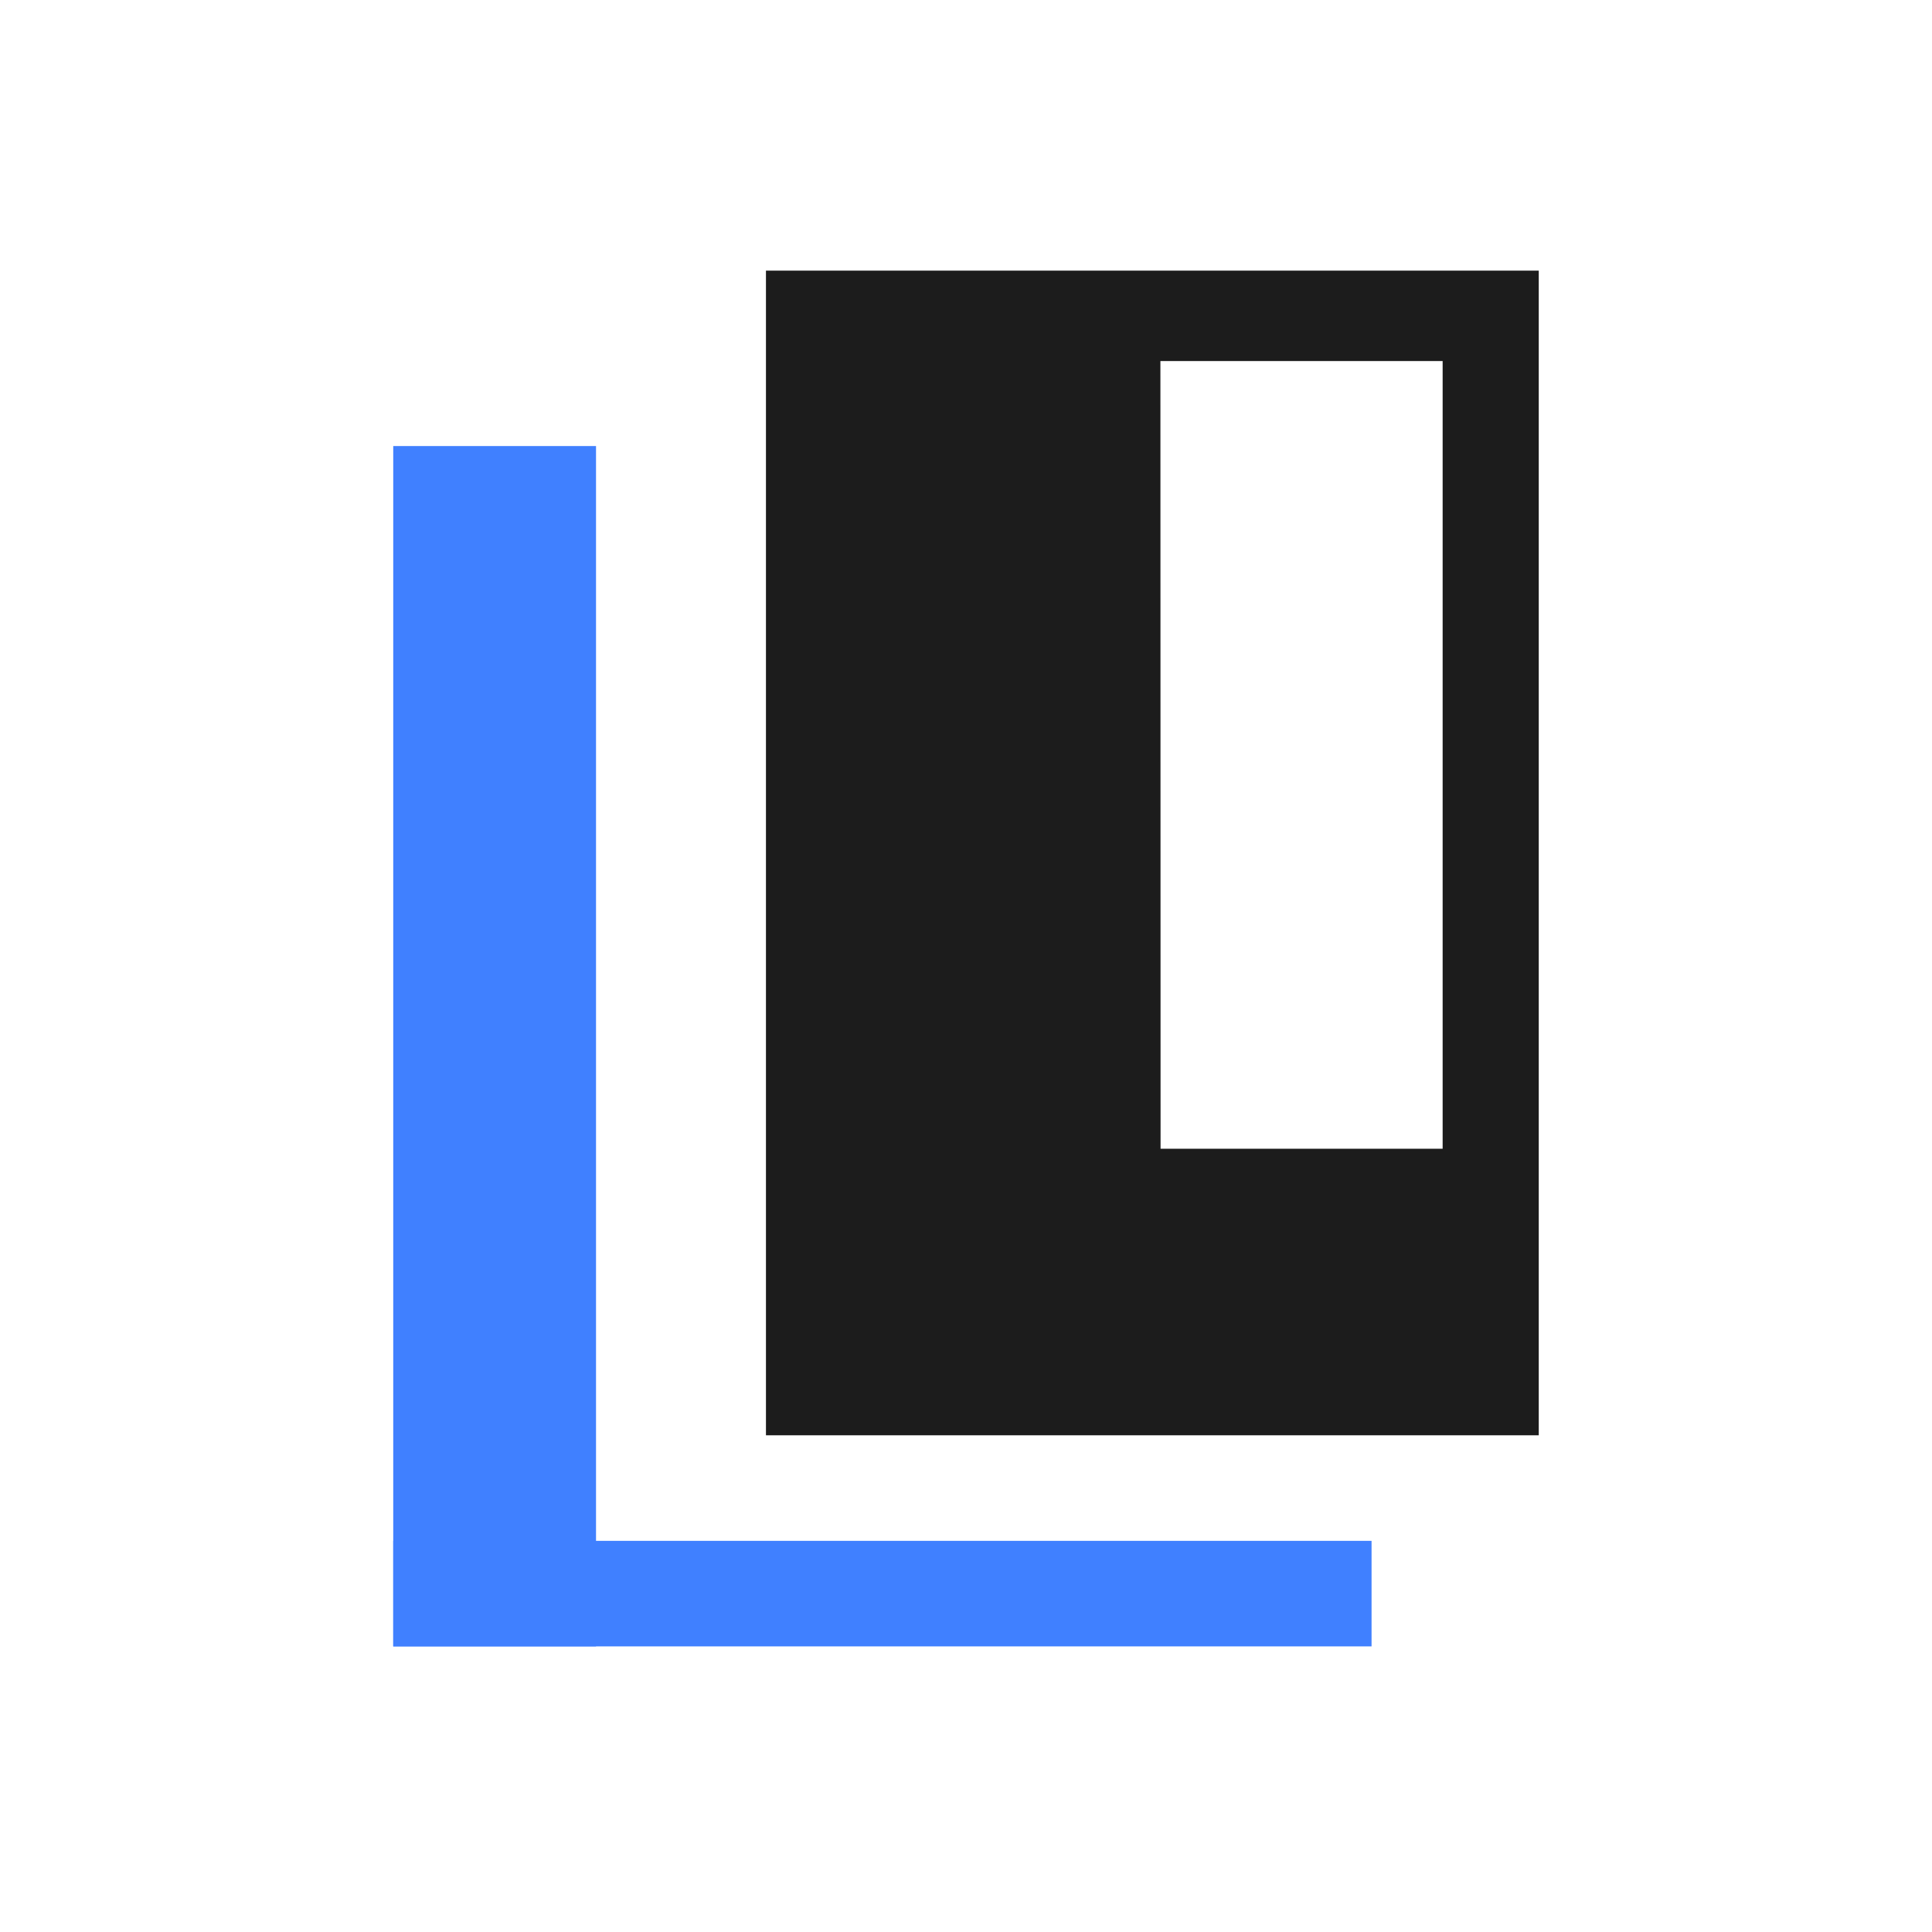 <svg id="图层_1" data-name="图层 1" xmlns="http://www.w3.org/2000/svg" viewBox="0 0 240 240">
    <defs>
        <style>.cls-1{fill:#1c1c1c;}.cls-2{fill:#4080ff;}</style>
    </defs>
    <rect class="cls-2" x="48.85" y="55.41" width="25.19" height="149.11" />
    <rect class="cls-2" x="48.85" y="191.41" width="121.53" height="13.11" />
    <path class="cls-1" d="M95.15,178.3h96V33.62h-96Zm49-133.45h35.06V142.7H144.17Z" />
</svg>